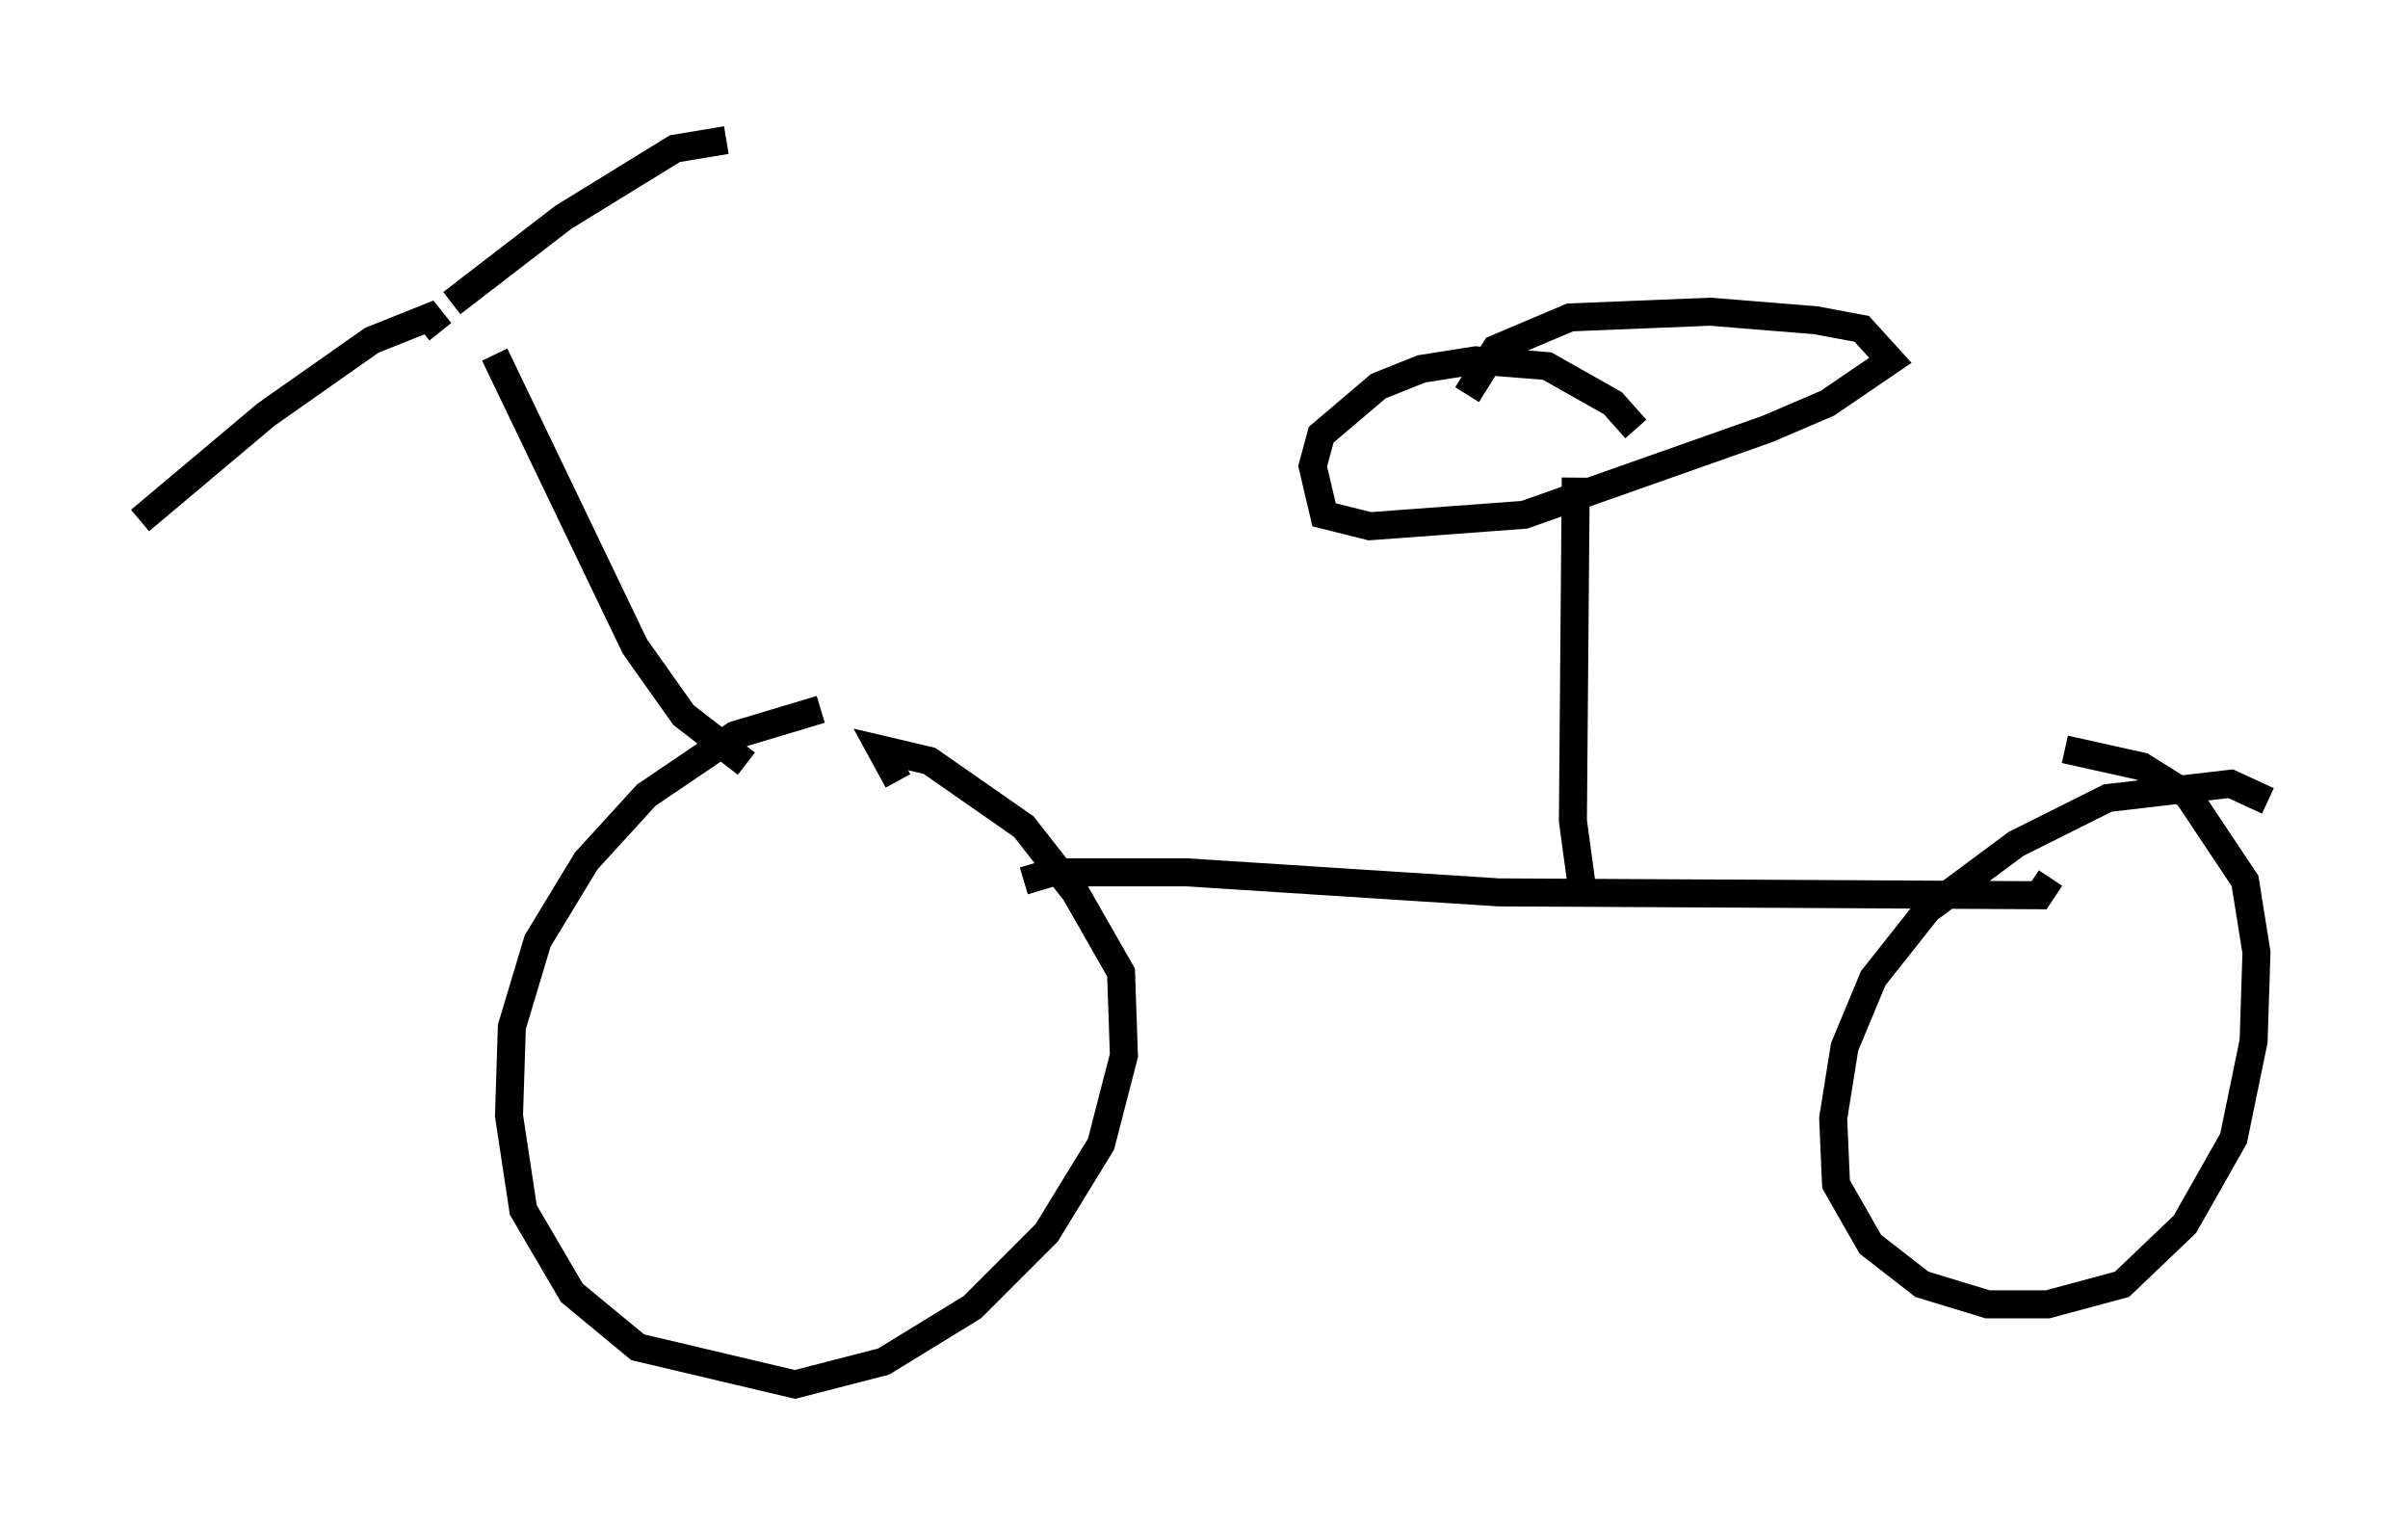 <?xml version="1.0" encoding="utf-8" ?>
<svg baseProfile="full" height="54.407" version="1.1" width="85.951" xmlns="http://www.w3.org/2000/svg" xmlns:ev="http://www.w3.org/2001/xml-events" xmlns:xlink="http://www.w3.org/1999/xlink"><defs /><rect fill="white" height="54.407" width="85.951" x="0" y="0" /><path d="M32.154, 25.723 m-2.858, -0.408 l-3.063, 0.919 -3.165, 2.144 l-2.144, 2.348 -1.735, 2.858 l-0.919, 3.063 -0.102, 3.165 l0.51, 3.369 1.735, 2.96 l2.348, 1.94 5.615, 1.327 l3.165, -0.817 3.165, -1.94 l2.654, -2.654 1.94, -3.165 l0.817, -3.165 -0.102, -2.96 l-1.633, -2.858 -1.838, -2.348 l-3.369, -2.348 -1.735, -0.408 l0.613, 1.123 m48.898, 0.715 l-1.327, -0.613 -4.39, 0.51 l-3.267, 1.633 -3.165, 2.348 l-1.94, 2.45 -1.021, 2.45 l-0.408, 2.552 0.102, 2.348 l1.225, 2.144 1.838, 1.429 l2.348, 0.715 2.144, 0.0 l2.654, -0.715 2.246, -2.144 l1.735, -3.063 0.715, -3.471 l0.102, -3.165 -0.408, -2.552 l-2.042, -3.063 -1.633, -1.021 l-2.756, -0.613 m-37.159, 4.696 l1.021, -0.306 4.798, 0.0 l11.127, 0.715 19.294, 0.102 l0.408, -0.613 m-46.551, -4.083 l-2.246, -1.735 -1.735, -2.45 l-5.002, -10.413 m-1.94, -0.817 l-0.408, -0.51 -2.042, 0.817 l-3.777, 2.654 -4.492, 3.777 m11.127, -7.758 l3.981, -3.063 3.981, -2.45 l1.838, -0.306 m30.523, 26.542 l-0.306, -2.246 0.102, -12.25 m2.144, -1.735 l-0.817, -0.919 -2.348, -1.327 l-2.552, -0.204 -1.94, 0.306 l-1.531, 0.613 -2.042, 1.735 l-0.306, 1.123 0.408, 1.735 l1.633, 0.408 5.513, -0.408 l8.677, -3.063 2.144, -0.919 l2.246, -1.531 -1.021, -1.123 l-1.633, -0.306 -3.777, -0.306 l-5.002, 0.204 -2.654, 1.123 l-1.021, 1.633 " fill="none" stroke="black" stroke-width="1" /></svg>